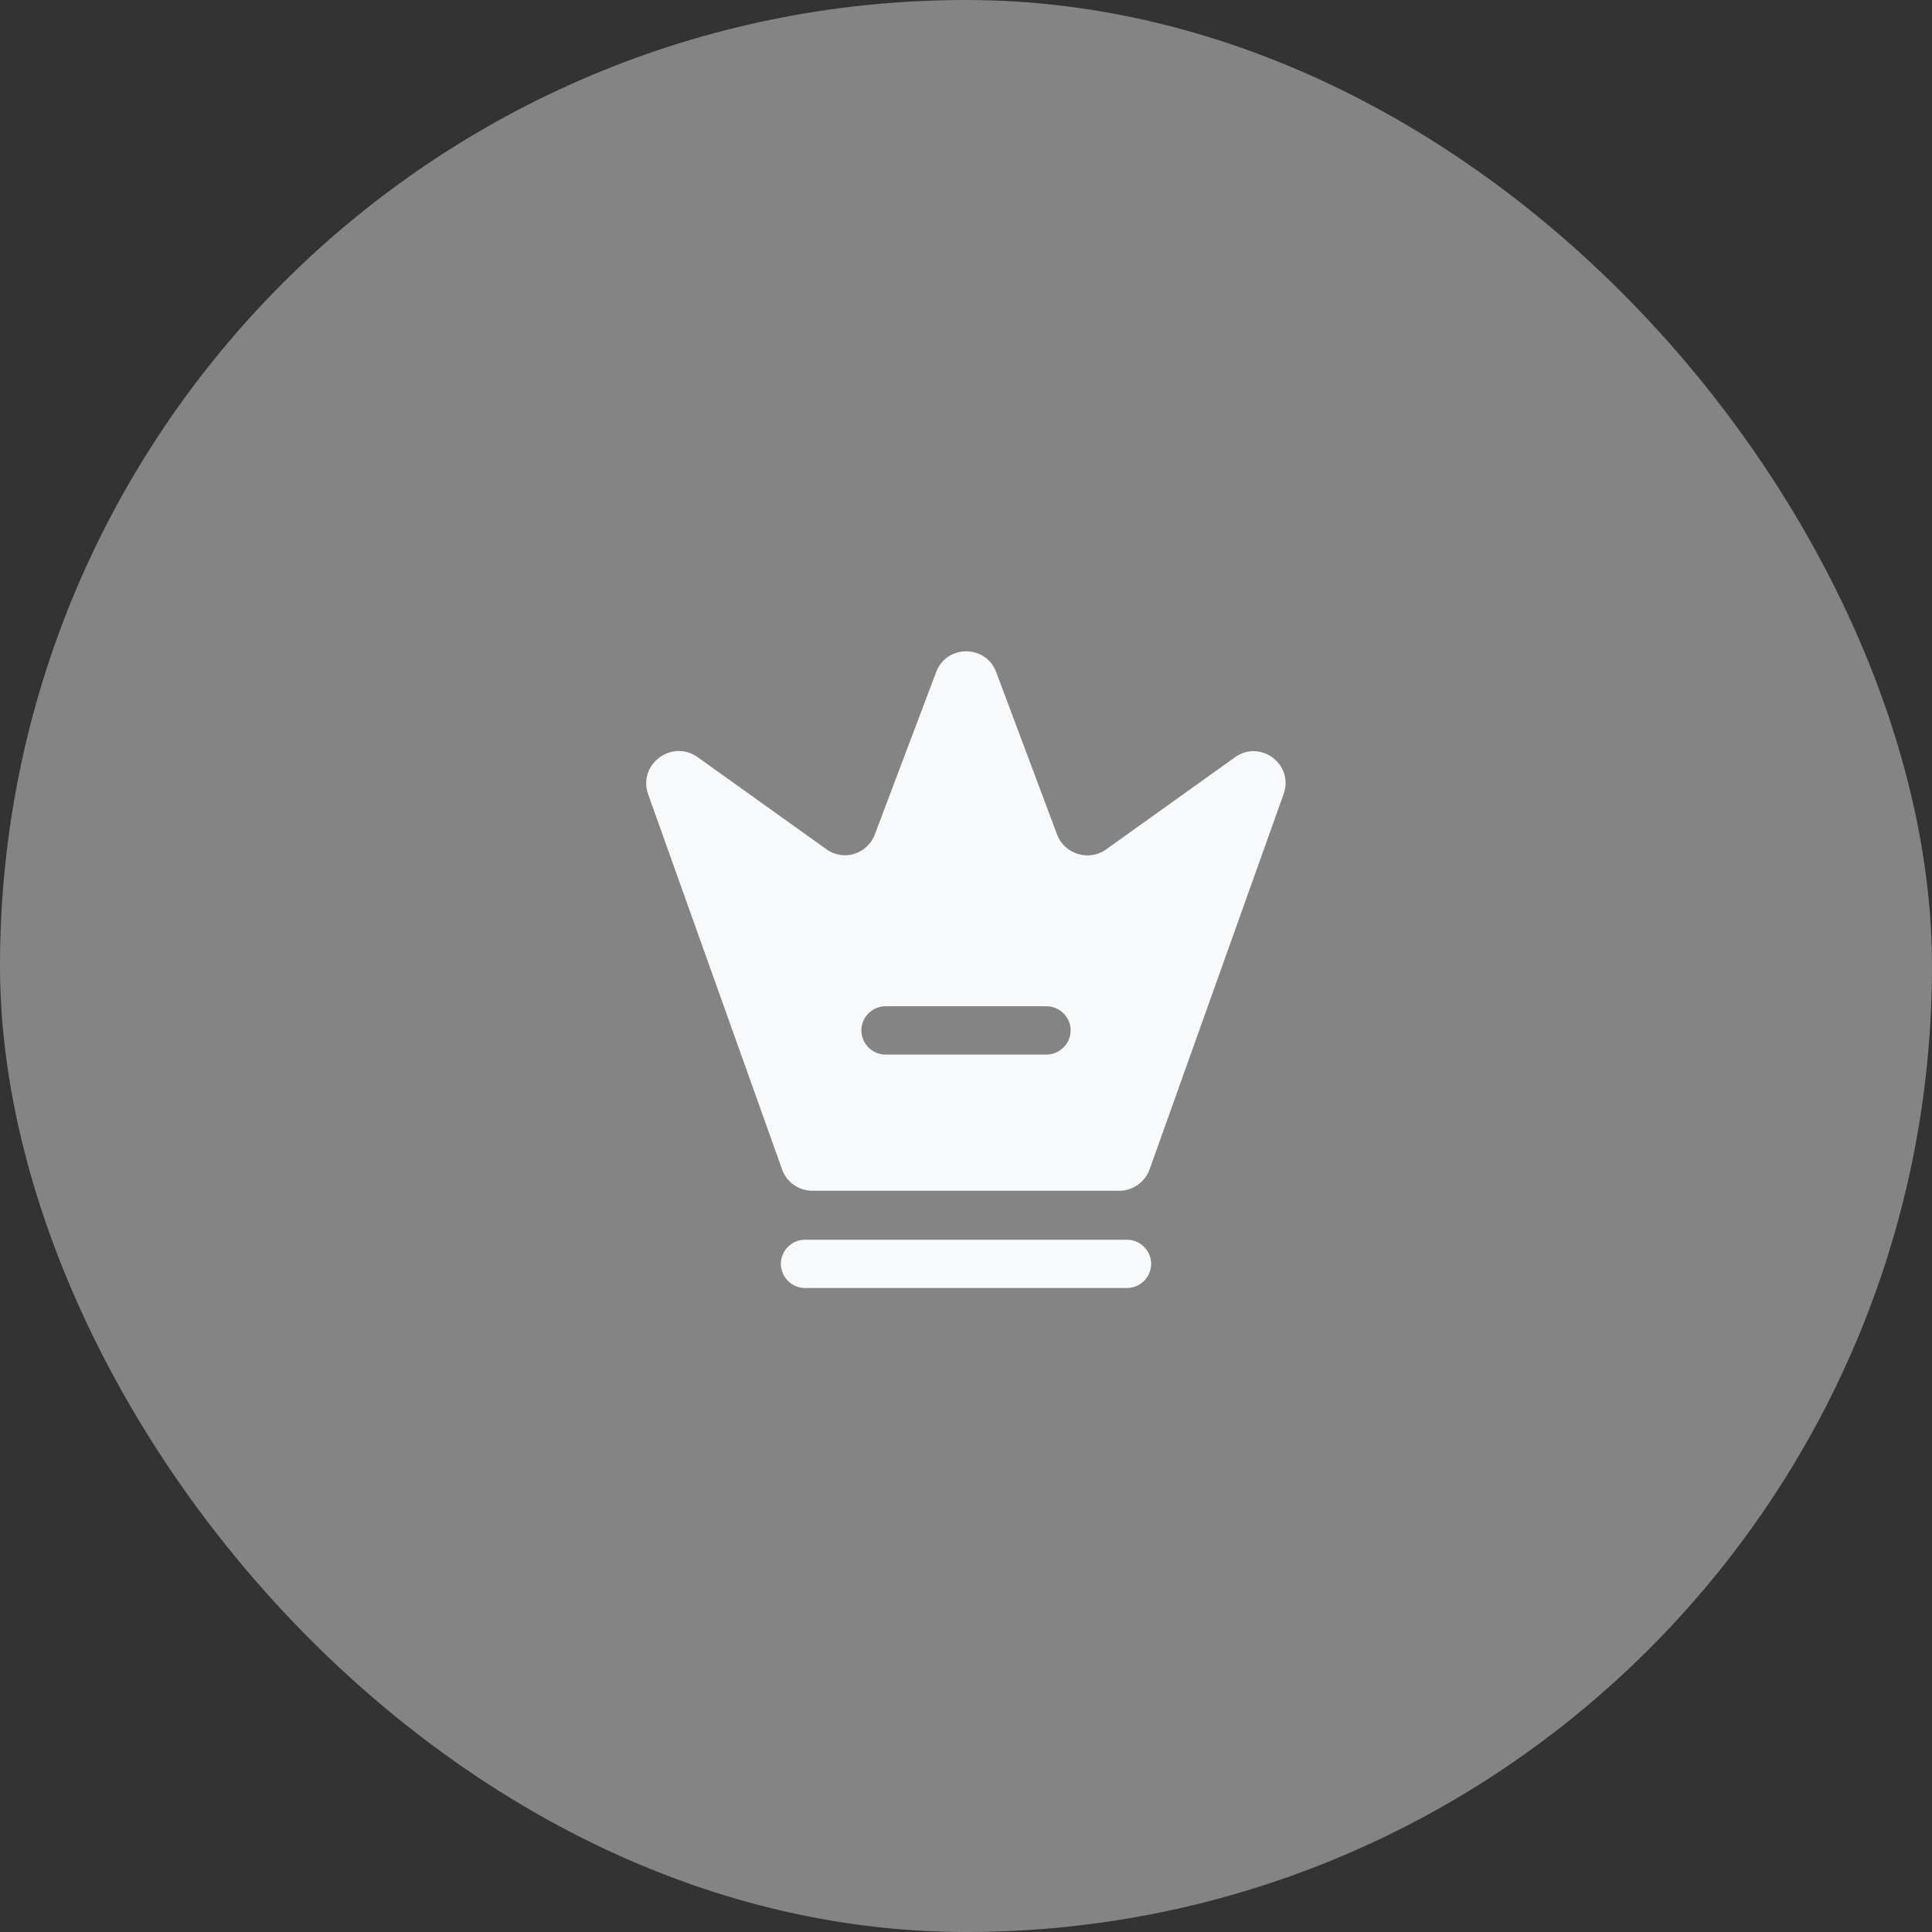 <svg width="60" height="60" viewBox="0 0 60 60" fill="none" xmlns="http://www.w3.org/2000/svg">
<rect x="0" y="0" width="60" height="60" fill="#333333" stroke="none"/>
<rect width="60" height="60" rx="30" fill="#848484"/>
<path d="M35 40H25C24.59 40 24.25 39.66 24.25 39.25C24.25 38.84 24.59 38.5 25 38.5H35C35.41 38.5 35.75 38.84 35.75 39.25C35.75 39.66 35.41 40 35 40Z" fill="#F8F9FB"/>
<path d="M38.35 23.52L34.35 26.38C33.82 26.76 33.06 26.53 32.83 25.92L30.94 20.88C30.62 20.01 29.39 20.01 29.07 20.88L27.17 25.91C26.94 26.53 26.19 26.76 25.66 26.37L21.66 23.51C20.86 22.95 19.8 23.74 20.13 24.67L24.29 36.32C24.43 36.72 24.81 36.98 25.23 36.98H34.76C35.18 36.98 35.56 36.71 35.7 36.32L39.86 24.67C40.2 23.74 39.14 22.95 38.35 23.52ZM32.5 32.75H27.5C27.09 32.75 26.75 32.41 26.75 32C26.75 31.59 27.09 31.25 27.5 31.25H32.5C32.91 31.25 33.25 31.59 33.25 32C33.25 32.41 32.91 32.75 32.5 32.75Z" fill="#F8F9FB"/>
</svg>
